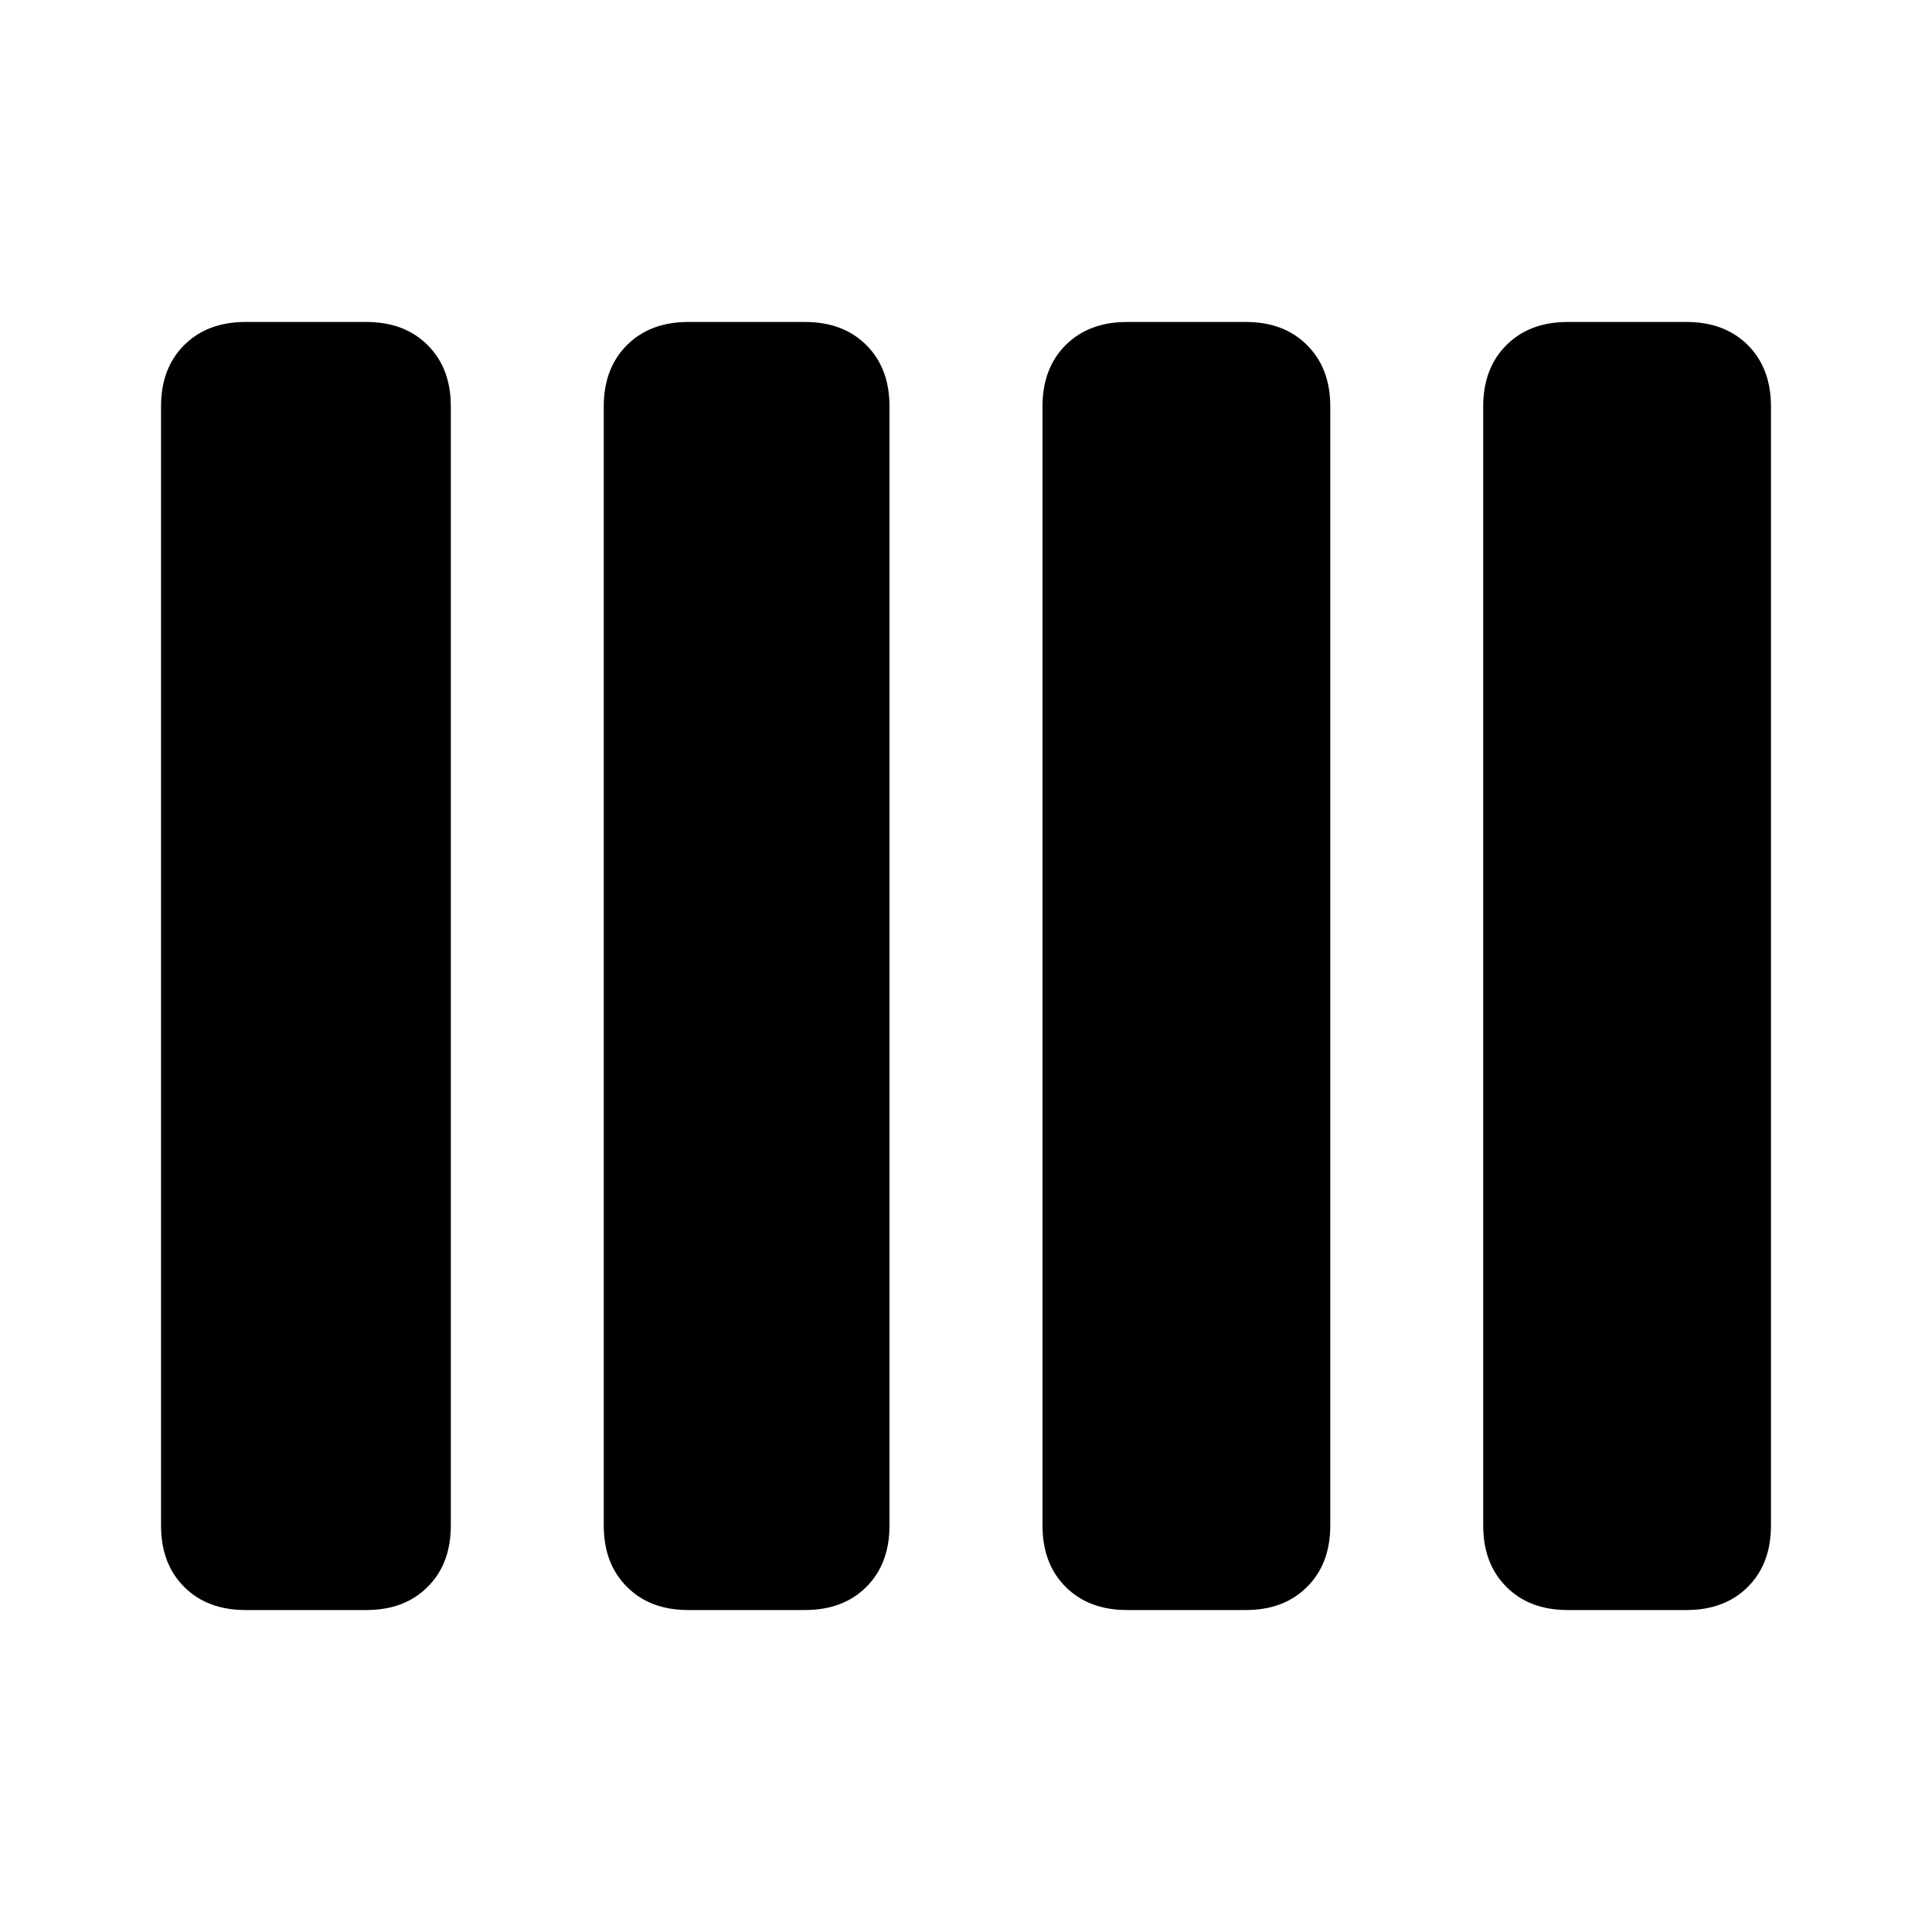 <svg xmlns="http://www.w3.org/2000/svg" height="20" width="20"><path d="M11.667 16.667Q11.271 16.667 11.031 16.427Q10.792 16.188 10.792 15.792V4.208Q10.792 3.812 11.031 3.573Q11.271 3.333 11.667 3.333H12.896Q13.292 3.333 13.531 3.573Q13.771 3.812 13.771 4.208V15.792Q13.771 16.188 13.531 16.427Q13.292 16.667 12.896 16.667ZM7.125 16.667Q6.729 16.667 6.49 16.427Q6.25 16.188 6.25 15.792V4.208Q6.25 3.812 6.49 3.573Q6.729 3.333 7.125 3.333H8.333Q8.729 3.333 8.969 3.573Q9.208 3.812 9.208 4.208V15.792Q9.208 16.188 8.969 16.427Q8.729 16.667 8.333 16.667ZM2.542 16.667Q2.146 16.667 1.906 16.427Q1.667 16.188 1.667 15.792V4.208Q1.667 3.812 1.906 3.573Q2.146 3.333 2.542 3.333H3.792Q4.188 3.333 4.427 3.573Q4.667 3.812 4.667 4.208V15.792Q4.667 16.188 4.427 16.427Q4.188 16.667 3.792 16.667ZM16.229 16.667Q15.833 16.667 15.594 16.427Q15.354 16.188 15.354 15.792V4.208Q15.354 3.812 15.594 3.573Q15.833 3.333 16.229 3.333H17.458Q17.854 3.333 18.094 3.573Q18.333 3.812 18.333 4.208V15.792Q18.333 16.188 18.094 16.427Q17.854 16.667 17.458 16.667Z"/></svg>